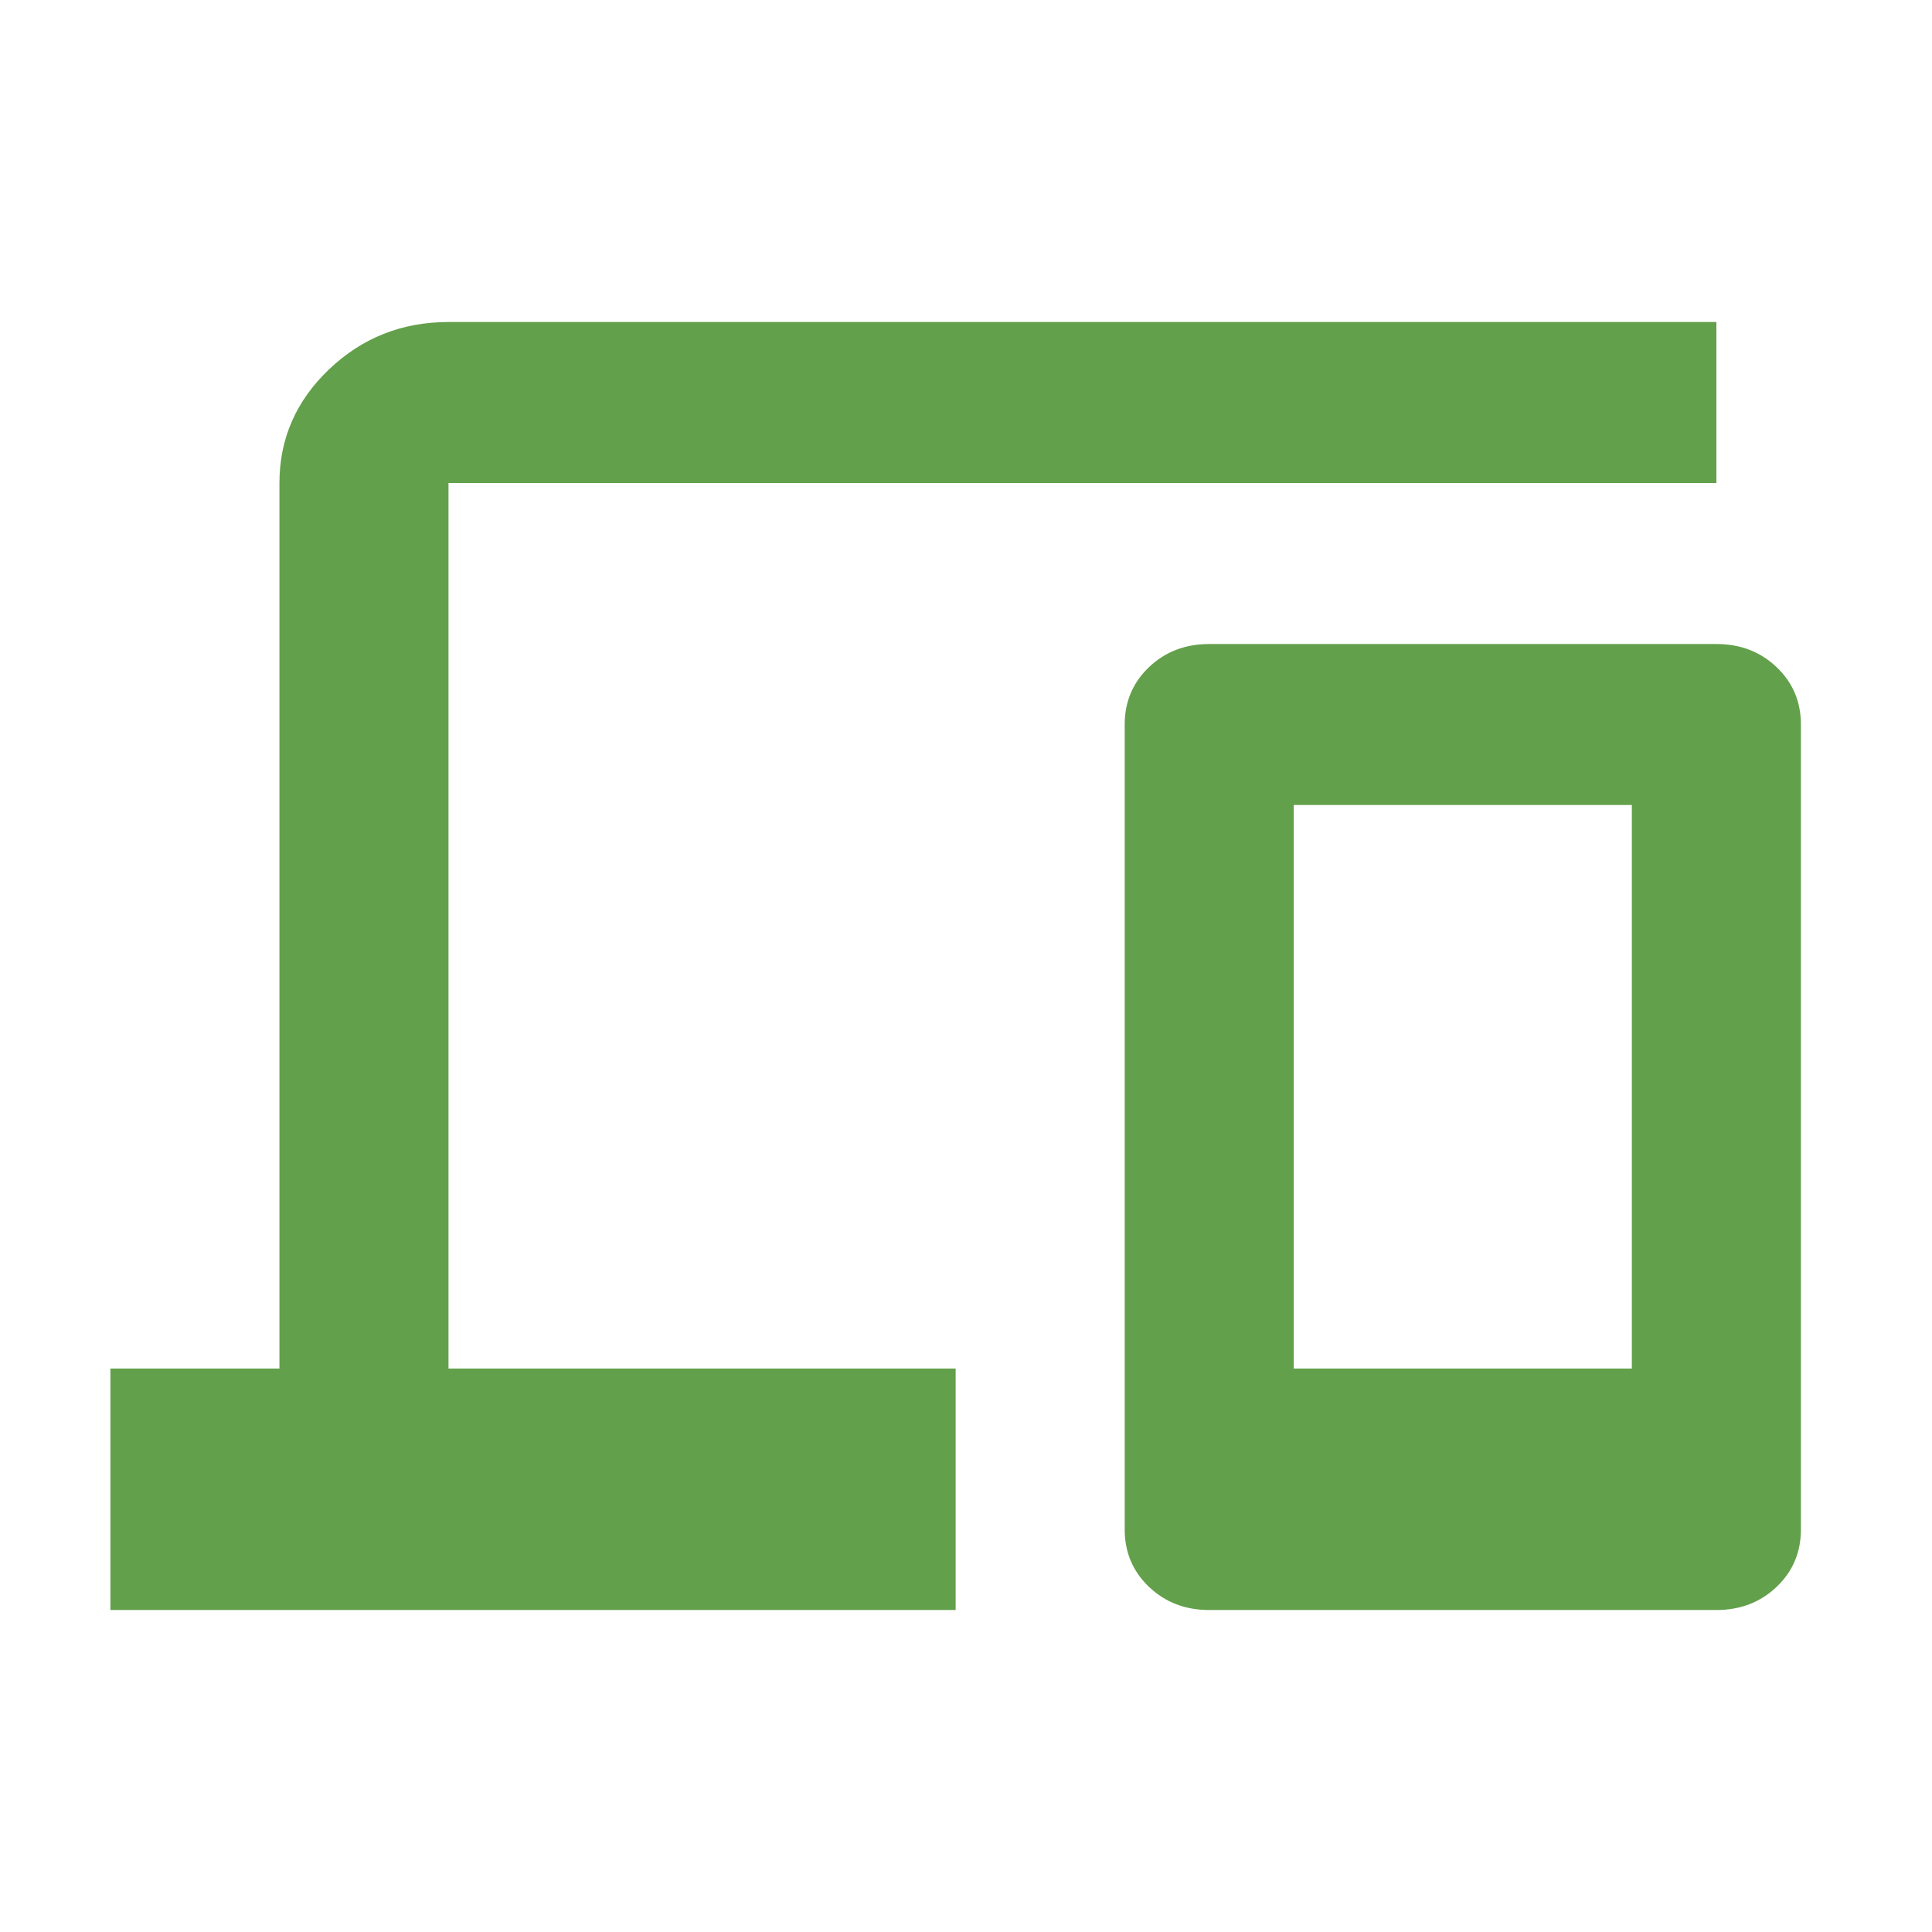 <svg width="70" height="70" viewBox="0 0 70 70" fill="none" xmlns="http://www.w3.org/2000/svg">
<mask id="mask0_525_14089" style="mask-type:alpha" maskUnits="userSpaceOnUse" x="0" y="0" width="70" height="70">
<rect width="70" height="70" fill="#D9D9D9"/>
</mask>
<g mask="url(#mask0_525_14089)">
<path d="M4 58.334V49.584H10.125V17.5C10.125 15.896 10.725 14.523 11.924 13.38C13.124 12.238 14.566 11.667 16.25 11.667H62.188V17.5H16.25V49.584H34.625V58.334H4ZM43.812 58.334C42.945 58.334 42.217 58.054 41.63 57.495C41.044 56.936 40.75 56.243 40.75 55.417V26.25C40.75 25.424 41.044 24.731 41.63 24.172C42.217 23.613 42.945 23.334 43.812 23.334H62.188C63.055 23.334 63.783 23.613 64.37 24.172C64.957 24.731 65.25 25.424 65.25 26.25V55.417C65.25 56.243 64.957 56.936 64.37 57.495C63.783 58.054 63.055 58.334 62.188 58.334H43.812ZM46.875 49.584H59.125V29.167H46.875V49.584Z" fill="#63A04B"/>
</g>
</svg>
